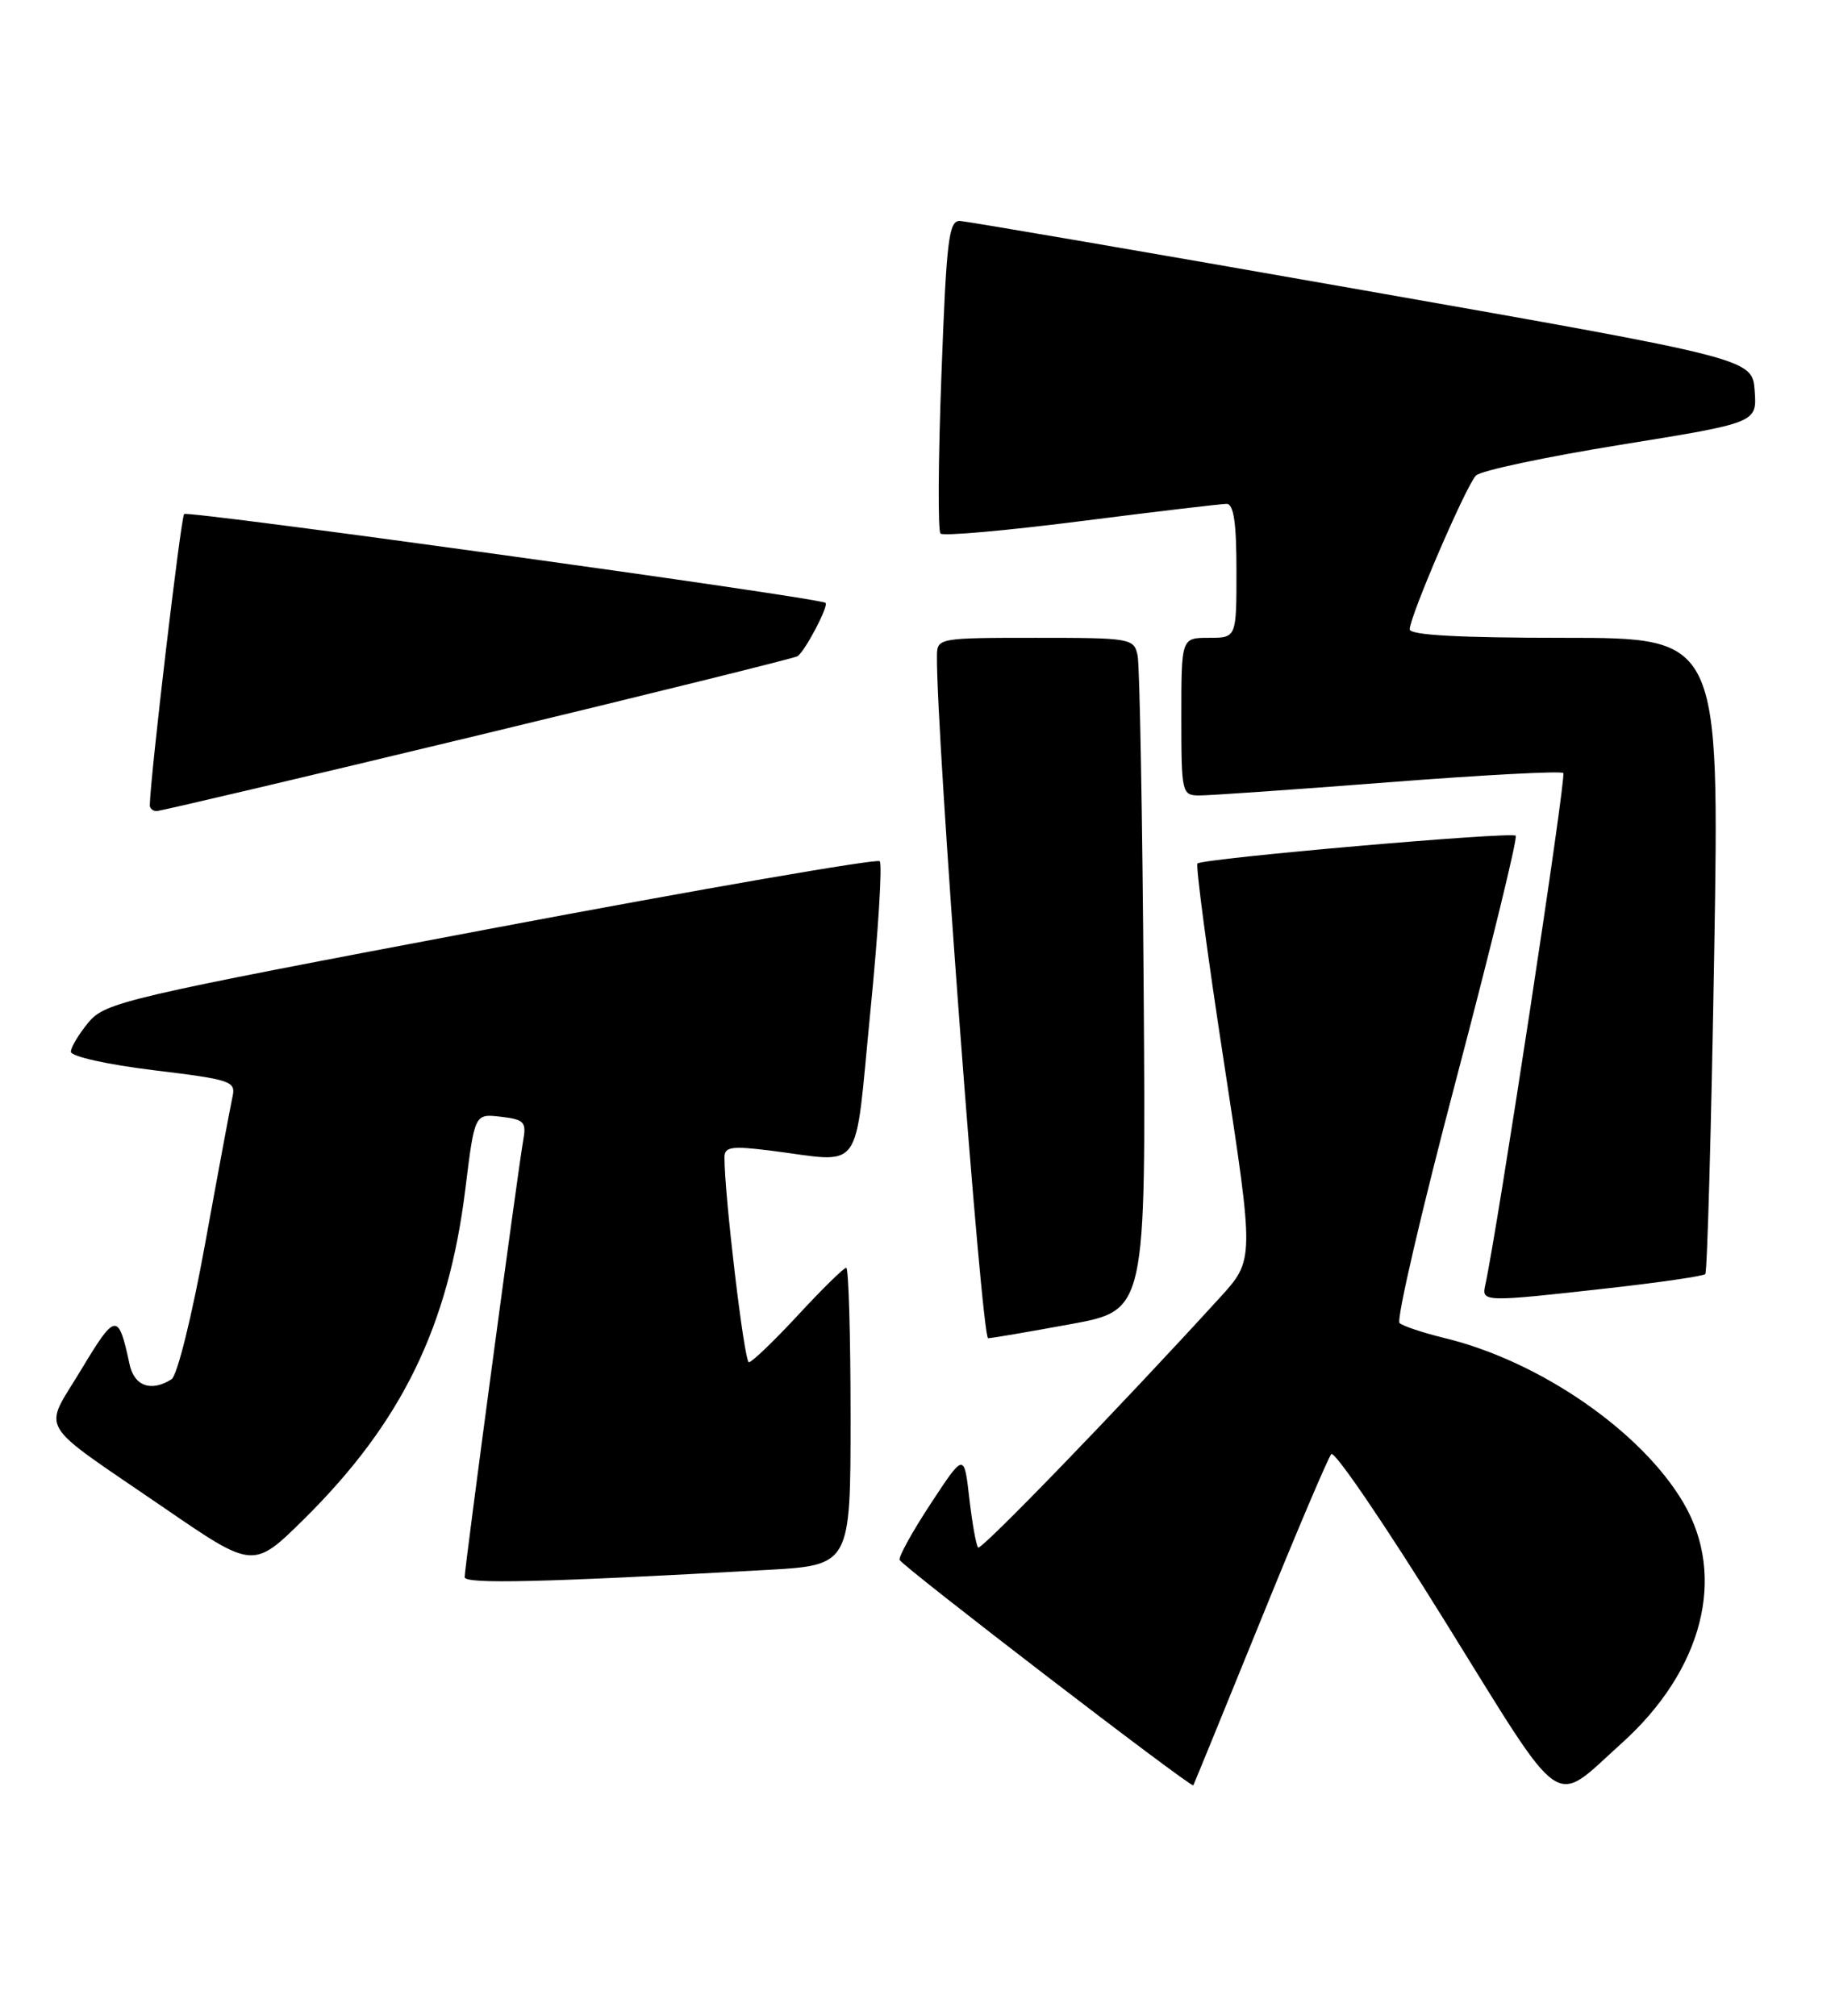 <?xml version="1.0" encoding="UTF-8" standalone="no"?>
<!DOCTYPE svg PUBLIC "-//W3C//DTD SVG 1.1//EN" "http://www.w3.org/Graphics/SVG/1.1/DTD/svg11.dtd" >
<svg xmlns="http://www.w3.org/2000/svg" xmlns:xlink="http://www.w3.org/1999/xlink" version="1.1" viewBox="0 0 233 256">
 <g >
 <path fill="currentColor"
d=" M 205.88 221.41 C 216.20 212.14 219.27 200.25 213.76 190.86 C 208.45 181.79 195.52 172.86 183.48 169.94 C 180.74 169.27 178.14 168.41 177.71 168.02 C 177.27 167.64 180.52 153.66 184.93 136.96 C 189.33 120.27 192.72 106.39 192.46 106.13 C 191.92 105.59 152.75 109.01 152.05 109.66 C 151.80 109.89 153.32 121.31 155.43 135.03 C 159.26 159.99 159.26 159.99 154.93 164.75 C 142.03 178.89 124.59 196.92 124.20 196.53 C 123.95 196.28 123.45 193.47 123.08 190.29 C 122.42 184.50 122.42 184.50 118.19 190.94 C 115.86 194.48 114.08 197.70 114.23 198.10 C 114.52 198.88 151.28 227.10 151.52 226.73 C 151.60 226.60 155.41 217.28 159.99 206.00 C 164.56 194.72 168.64 185.12 169.04 184.66 C 169.45 184.20 175.95 193.75 183.48 205.90 C 198.89 230.72 196.99 229.41 205.88 221.41 Z  M 97.25 199.38 C 108.00 198.78 108.00 198.78 108.00 179.89 C 108.00 169.50 107.75 161.00 107.45 161.00 C 107.14 161.00 104.39 163.70 101.34 167.00 C 98.28 170.30 95.47 173.00 95.09 173.00 C 94.50 173.00 91.97 151.67 91.99 146.95 C 92.00 145.64 92.91 145.51 97.75 146.11 C 109.83 147.62 108.43 149.56 110.51 128.51 C 111.52 118.33 112.05 109.72 111.70 109.37 C 111.35 109.02 89.11 112.87 62.28 117.94 C 15.87 126.70 13.39 127.28 11.25 129.82 C 10.02 131.30 9.01 132.98 9.00 133.56 C 9.00 134.16 13.56 135.18 19.50 135.91 C 29.44 137.12 29.97 137.30 29.51 139.34 C 29.25 140.53 27.69 148.89 26.05 157.92 C 24.37 167.18 22.50 174.70 21.78 175.16 C 19.19 176.80 17.04 176.03 16.45 173.25 C 15.03 166.63 14.69 166.66 10.33 173.91 C 5.45 182.03 4.33 180.17 20.84 191.49 C 32.17 199.27 32.17 199.27 38.63 192.89 C 51.01 180.63 56.95 168.46 59.10 150.90 C 60.27 141.43 60.27 141.43 63.59 141.82 C 66.57 142.17 66.86 142.48 66.43 144.85 C 65.80 148.32 59.00 199.05 59.00 200.29 C 59.00 201.19 68.87 200.96 97.25 199.38 Z  M 136.00 168.15 C 145.50 166.40 145.50 166.40 145.22 125.95 C 145.06 103.70 144.71 84.49 144.45 83.25 C 143.98 81.06 143.61 81.00 131.48 81.00 C 119.21 81.00 119.00 81.04 118.97 83.25 C 118.85 92.88 124.63 169.99 125.47 169.95 C 126.04 169.92 130.78 169.11 136.00 168.15 Z  M 204.28 163.59 C 210.77 162.86 216.28 162.06 216.53 161.80 C 216.78 161.55 217.29 143.26 217.66 121.17 C 218.33 81.00 218.33 81.00 198.66 81.00 C 185.29 81.00 179.00 80.66 179.00 79.92 C 179.00 78.29 186.16 61.66 187.41 60.39 C 188.01 59.77 196.28 58.02 205.80 56.48 C 223.10 53.69 223.10 53.69 222.80 49.62 C 222.50 45.55 222.50 45.55 173.00 36.84 C 145.77 32.05 122.77 28.10 121.88 28.06 C 120.47 28.01 120.17 30.47 119.54 47.57 C 119.13 58.33 119.08 67.42 119.42 67.76 C 119.76 68.10 127.79 67.39 137.27 66.18 C 146.75 64.97 155.06 63.99 155.75 63.99 C 156.65 64.00 157.00 66.37 157.00 72.50 C 157.00 81.00 157.00 81.00 153.50 81.00 C 150.00 81.00 150.00 81.00 150.00 91.00 C 150.00 100.70 150.07 101.00 152.25 101.02 C 153.49 101.03 164.28 100.28 176.24 99.35 C 188.20 98.42 198.22 97.89 198.50 98.17 C 198.92 98.59 190.06 156.66 188.58 163.25 C 188.11 165.36 188.45 165.37 204.28 163.59 Z  M 60.64 93.40 C 82.56 88.12 100.84 83.59 101.26 83.34 C 102.19 82.76 105.27 76.91 104.82 76.56 C 104.00 75.90 23.86 64.81 23.38 65.28 C 22.97 65.70 19.10 98.45 19.02 102.25 C 19.01 102.66 19.40 103.00 19.89 103.00 C 20.38 103.00 38.72 98.68 60.64 93.40 Z "/>
</g>
</svg>